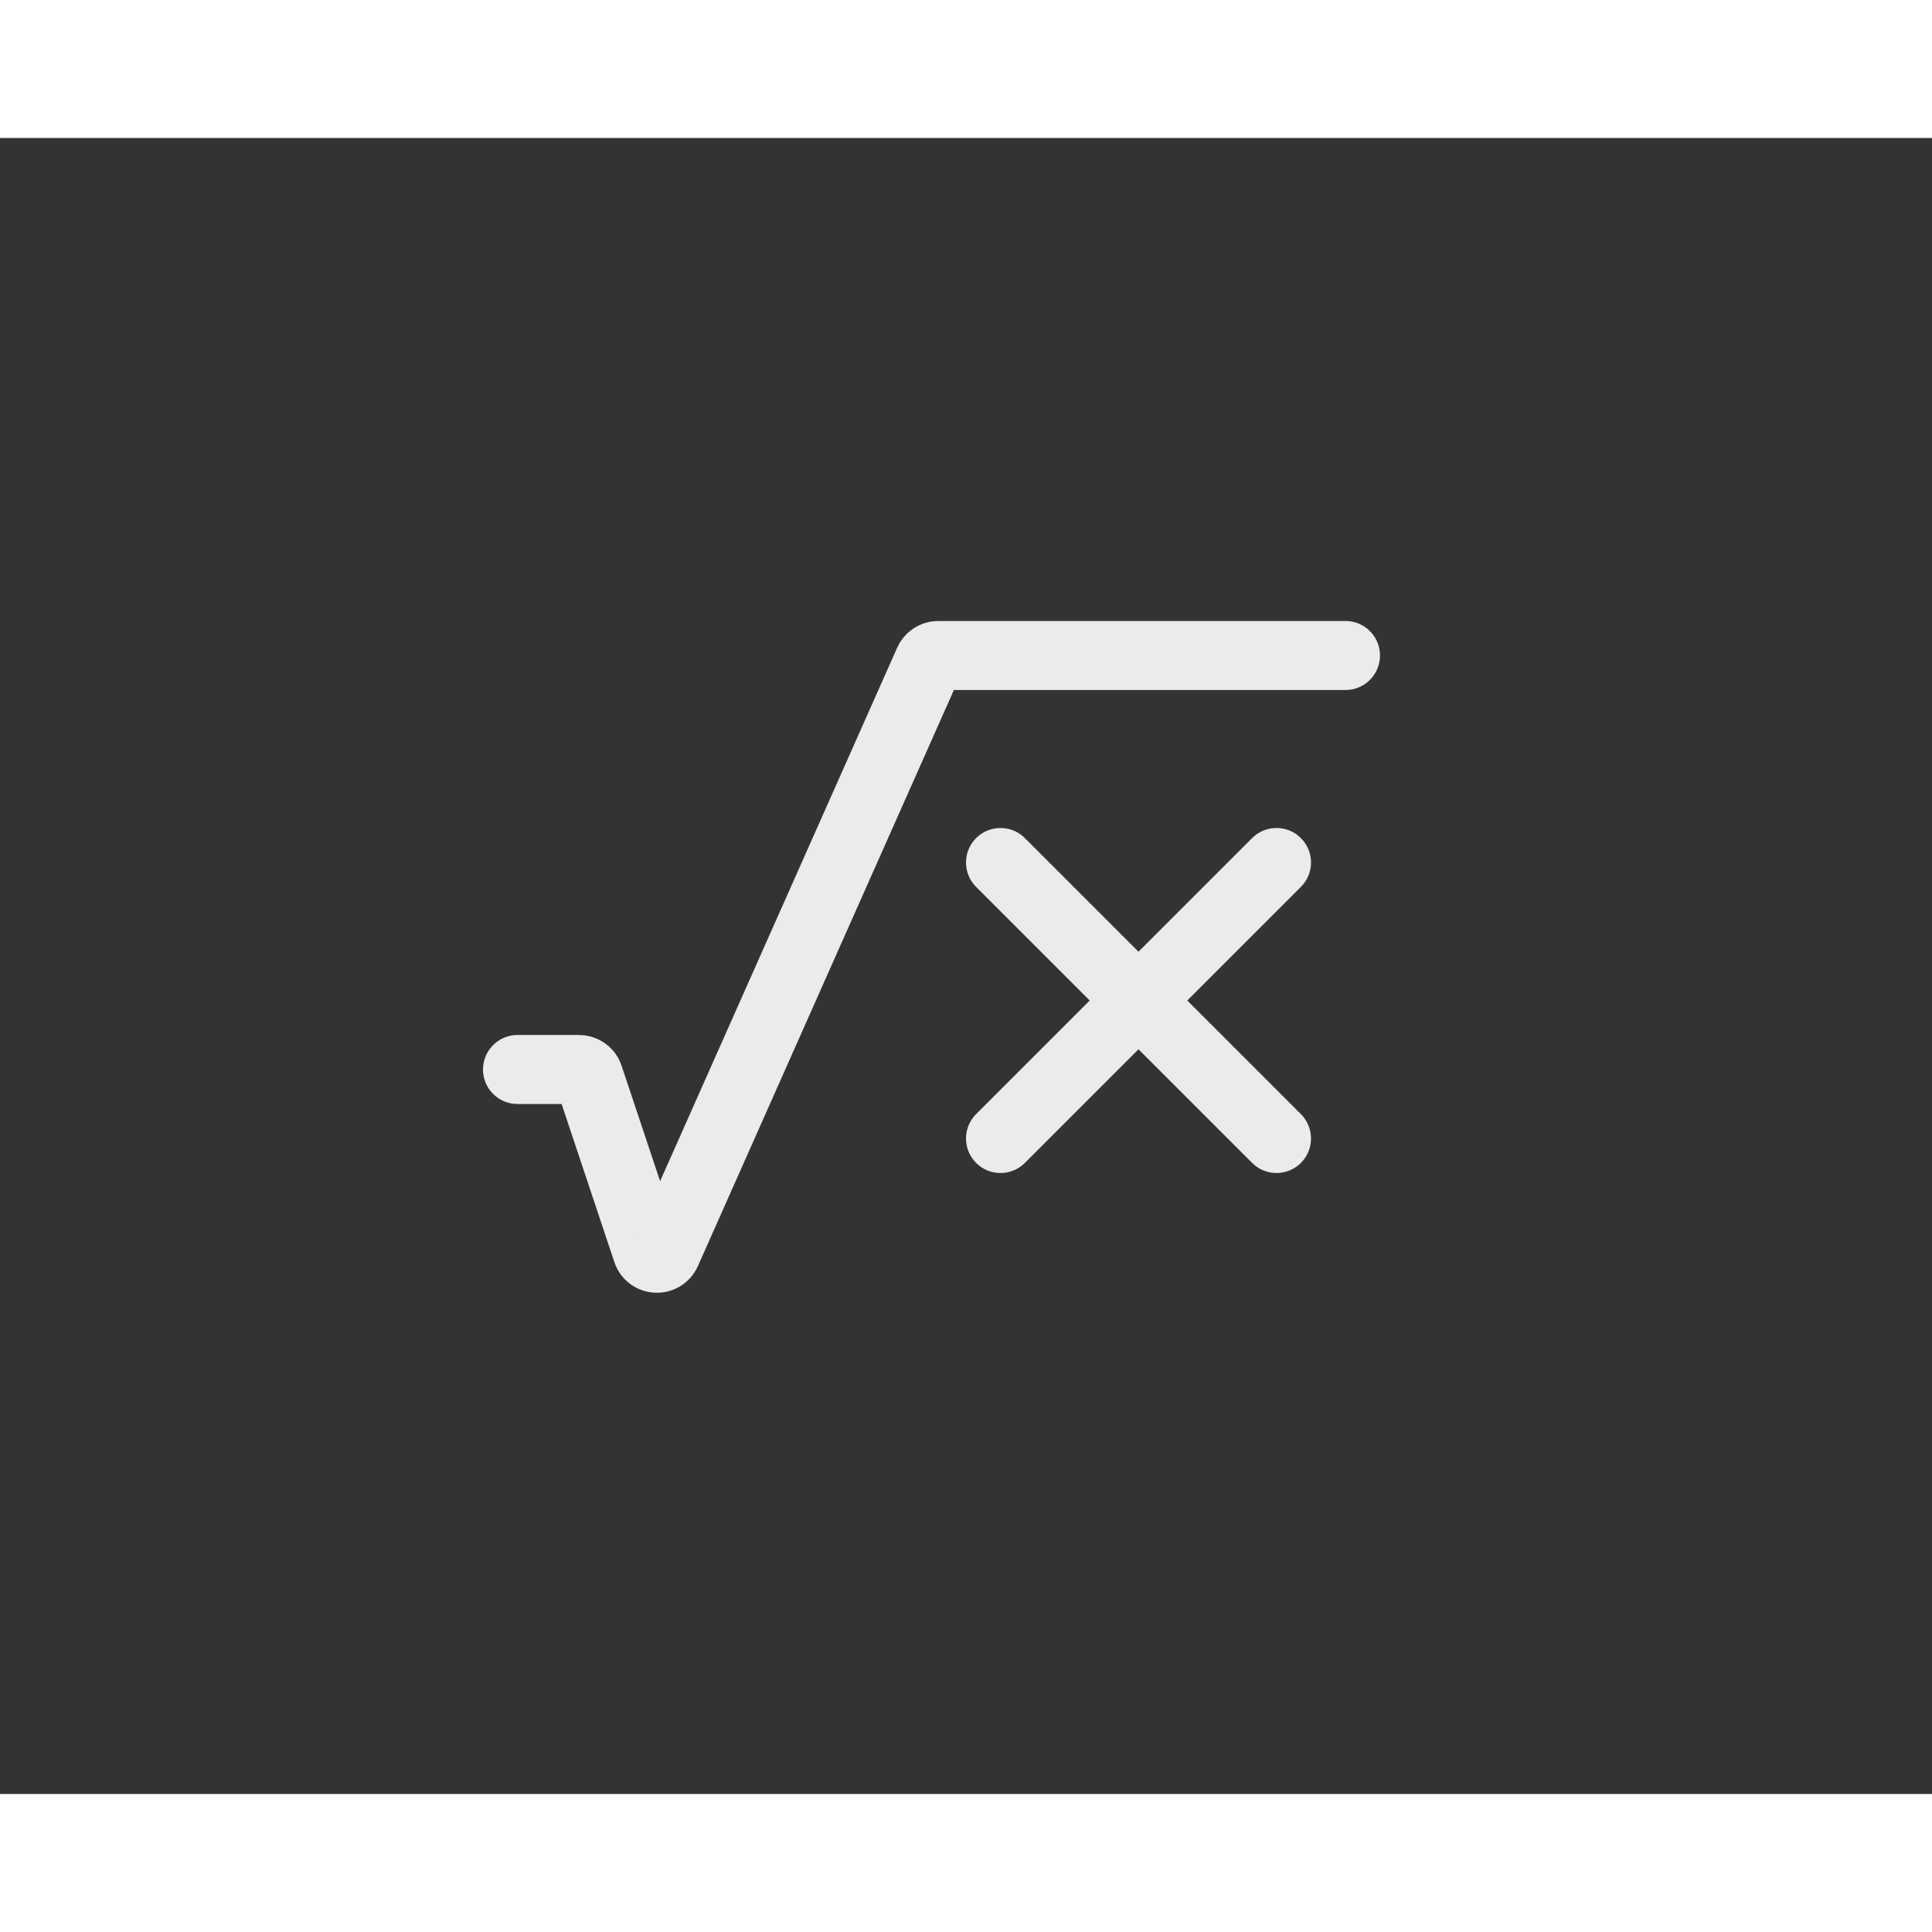 <!DOCTYPE svg PUBLIC "-//W3C//DTD SVG 1.1//EN" "http://www.w3.org/Graphics/SVG/1.1/DTD/svg11.dtd">

<!-- Uploaded to: SVG Repo, www.svgrepo.com, Transformed by: SVG Repo Mixer Tools -->
<svg width="48px" height="48px" viewBox="0 0 28 24" fill="none" xmlns="http://www.w3.org/2000/svg" stroke="#EBEBEB">

<rect x="0" y="0" width="28" height="24" fill="#333333" stroke="none"/>

<g id="SVGRepo_bgCarrier" stroke-width="0"/>

<g id="SVGRepo_tracerCarrier" stroke-linecap="round" stroke-linejoin="round"/>

<g id="SVGRepo_iconCarrier"> <path d="M18.5 14.5L14.5 10.5" stroke="#EBEBEB" stroke-linecap="round" stroke-linejoin="round"/> <path d="M14.5 14.5L18.5 10.5" stroke="#EBEBEB" stroke-linecap="round" stroke-linejoin="round"/> <path d="M19.5 7.5H13.598C13.538 7.5 13.485 7.535 13.46 7.589L9.657 16.147C9.601 16.272 9.421 16.263 9.378 16.133L8.534 13.603C8.514 13.541 8.456 13.5 8.392 13.5H7.5" stroke="#EBEBEB" stroke-linecap="round" stroke-linejoin="round"/> </g>

</svg>